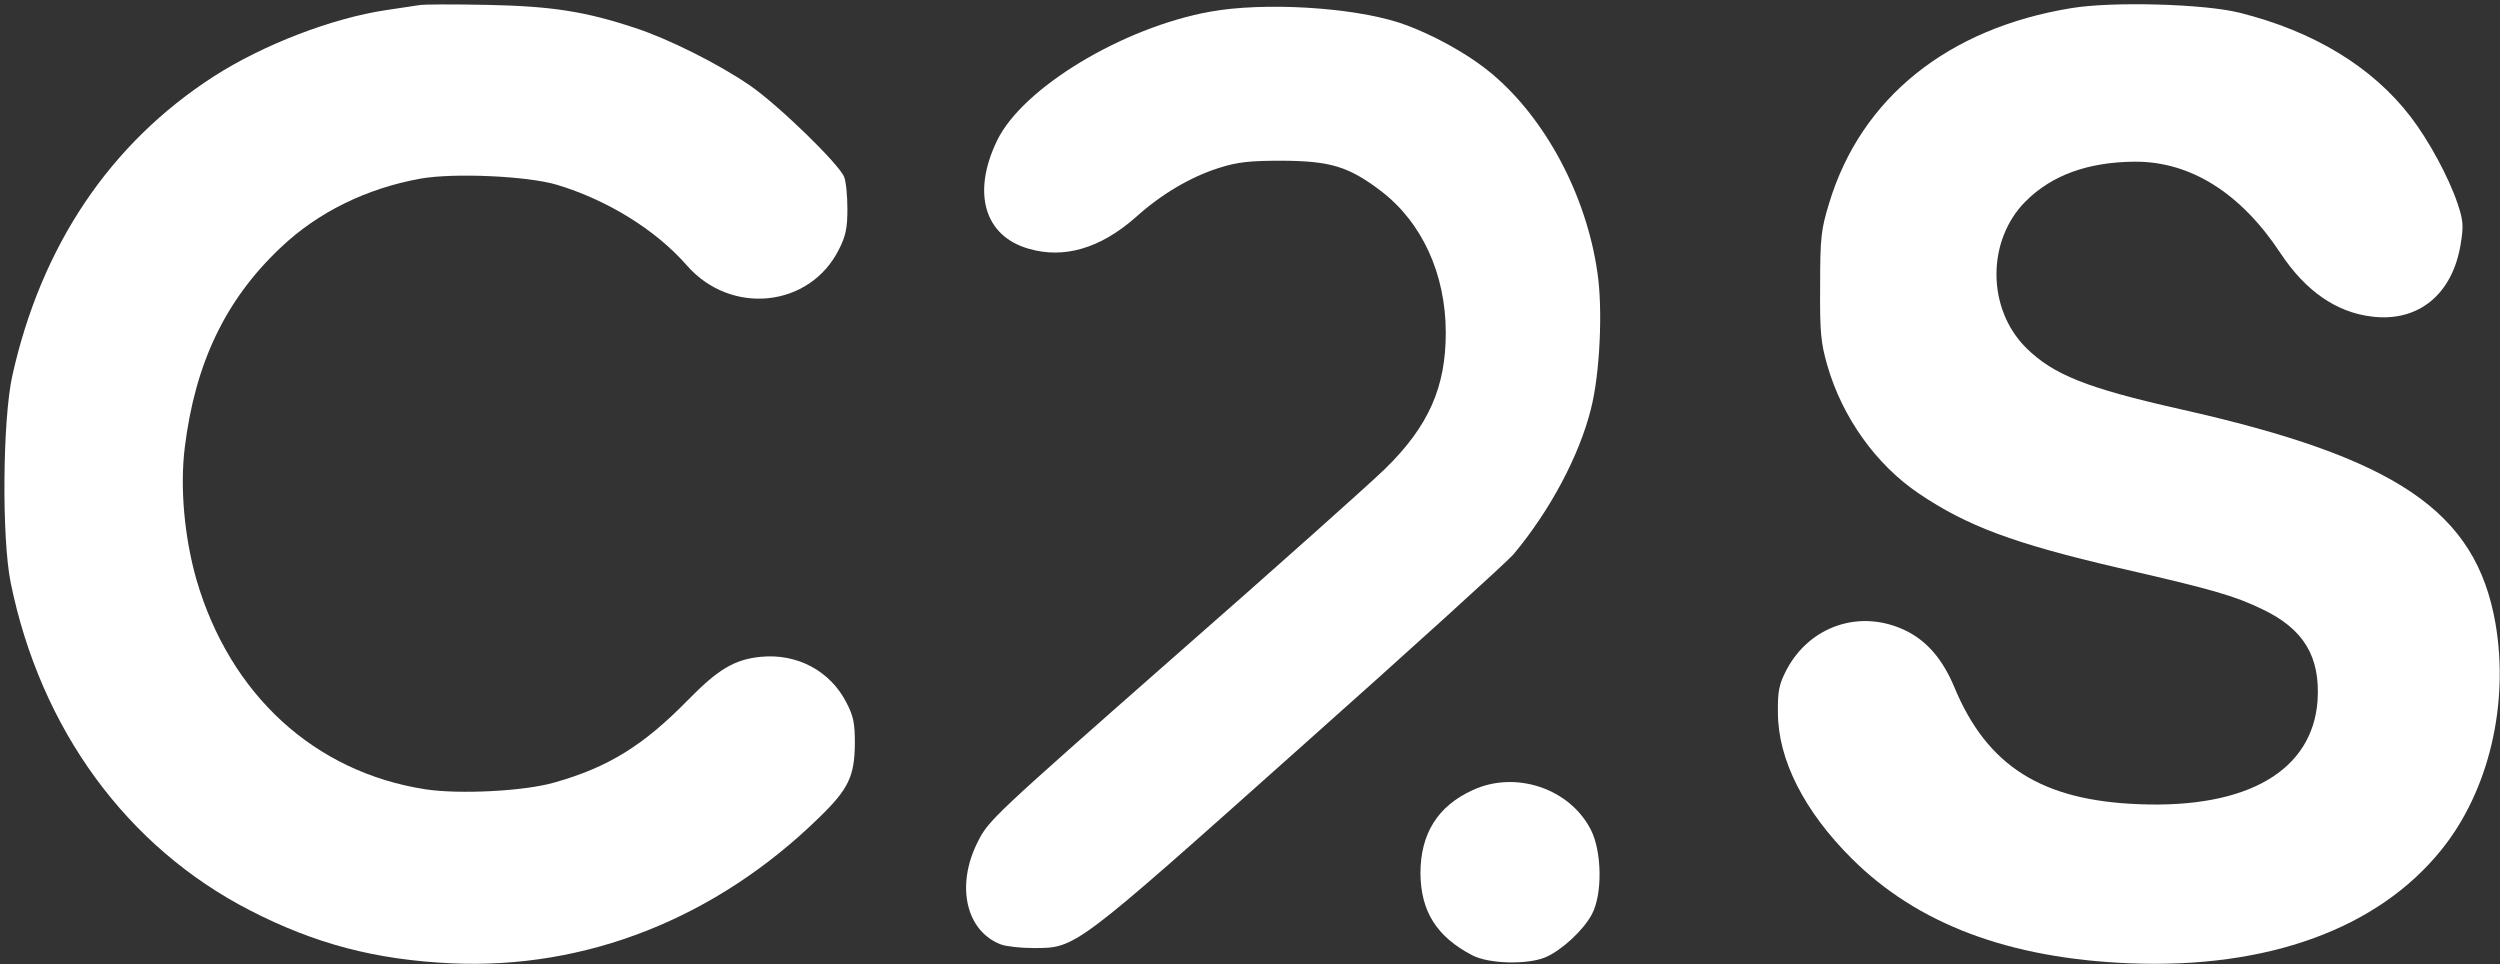 <?xml version="1.0" standalone="no"?>
<!DOCTYPE svg PUBLIC "-//W3C//DTD SVG 20010904//EN"
 "http://www.w3.org/TR/2001/REC-SVG-20010904/DTD/svg10.dtd">
<svg version="1.0" xmlns="http://www.w3.org/2000/svg"
 width="770pt" height="297pt" viewBox="0 0 770 297"
 preserveAspectRatio="xMidYMid meet">

<rect x="0" y="0" width="770" height="297" fill="#333333" stroke="none"/>

<g transform="translate(0,297) scale(0.1,-0.1)"
fill="#FFFFFF" stroke="none">
<path d="M1290 2954 c-14 -2 -59 -9 -100 -15 -168 -25 -380 -107 -531 -204
-320 -206 -532 -522 -621 -922 -30 -135 -33 -500 -5 -638 92 -451 358 -815
739 -1010 199 -102 384 -151 618 -162 415 -19 814 138 1132 448 92 89 110 128
111 229 0 62 -4 84 -26 126 -50 98 -152 152 -264 141 -81 -8 -132 -39 -224
-133 -137 -140 -245 -207 -411 -254 -93 -27 -293 -37 -398 -21 -342 53 -602
292 -705 646 -37 130 -51 282 -36 406 32 260 125 455 294 615 115 110 266 184
433 214 103 18 328 8 419 -19 156 -47 305 -139 401 -249 136 -155 379 -129
468 50 21 41 26 66 26 124 0 40 -4 84 -10 99 -15 39 -204 223 -292 283 -95 65
-248 142 -352 176 -154 51 -257 67 -456 71 -102 2 -196 2 -210 -1z"/>
<path d="M6380 2945 c-381 -62 -648 -277 -746 -600 -25 -82 -28 -105 -28 -255
-1 -144 2 -175 22 -245 46 -160 150 -306 282 -395 148 -100 292 -154 615 -229
292 -67 357 -86 442 -127 129 -61 180 -147 171 -283 -16 -214 -215 -331 -548
-318 -301 11 -469 117 -570 359 -36 87 -85 144 -151 176 -139 67 -295 15 -367
-122 -22 -43 -27 -63 -26 -131 0 -144 81 -304 228 -450 202 -201 483 -307 856
-322 424 -17 763 106 959 349 146 180 210 449 167 698 -60 345 -303 510 -972
660 -288 65 -390 106 -474 189 -121 121 -121 331 -1 451 81 81 193 121 336
122 172 1 327 -97 449 -282 76 -115 171 -182 281 -195 143 -18 249 68 274 224
9 55 8 72 -10 125 -27 80 -88 193 -144 266 -118 154 -299 264 -528 321 -108
27 -391 35 -517 14z"/>
<path d="M3727 2934 c-270 -49 -578 -235 -656 -397 -78 -161 -39 -294 97 -333
109 -32 221 1 329 96 81 73 170 125 258 153 57 18 93 22 195 22 148 -1 204
-18 303 -93 127 -97 200 -256 200 -437 0 -168 -53 -288 -187 -419 -45 -44
-337 -305 -651 -580 -550 -484 -571 -503 -603 -568 -69 -135 -37 -276 71 -317
16 -6 61 -11 100 -11 131 0 123 -6 818 614 343 305 640 575 660 598 113 135
203 304 239 448 28 109 37 308 20 421 -34 237 -159 472 -324 611 -75 63 -188
125 -286 158 -148 48 -417 64 -583 34z"/>
<path d="M4535 536 c-107 -49 -160 -134 -160 -256 1 -117 50 -195 159 -252 51
-27 171 -30 227 -6 50 22 116 83 142 132 33 62 31 193 -3 260 -65 128 -233
184 -365 122z"/>
</g>
</svg>
